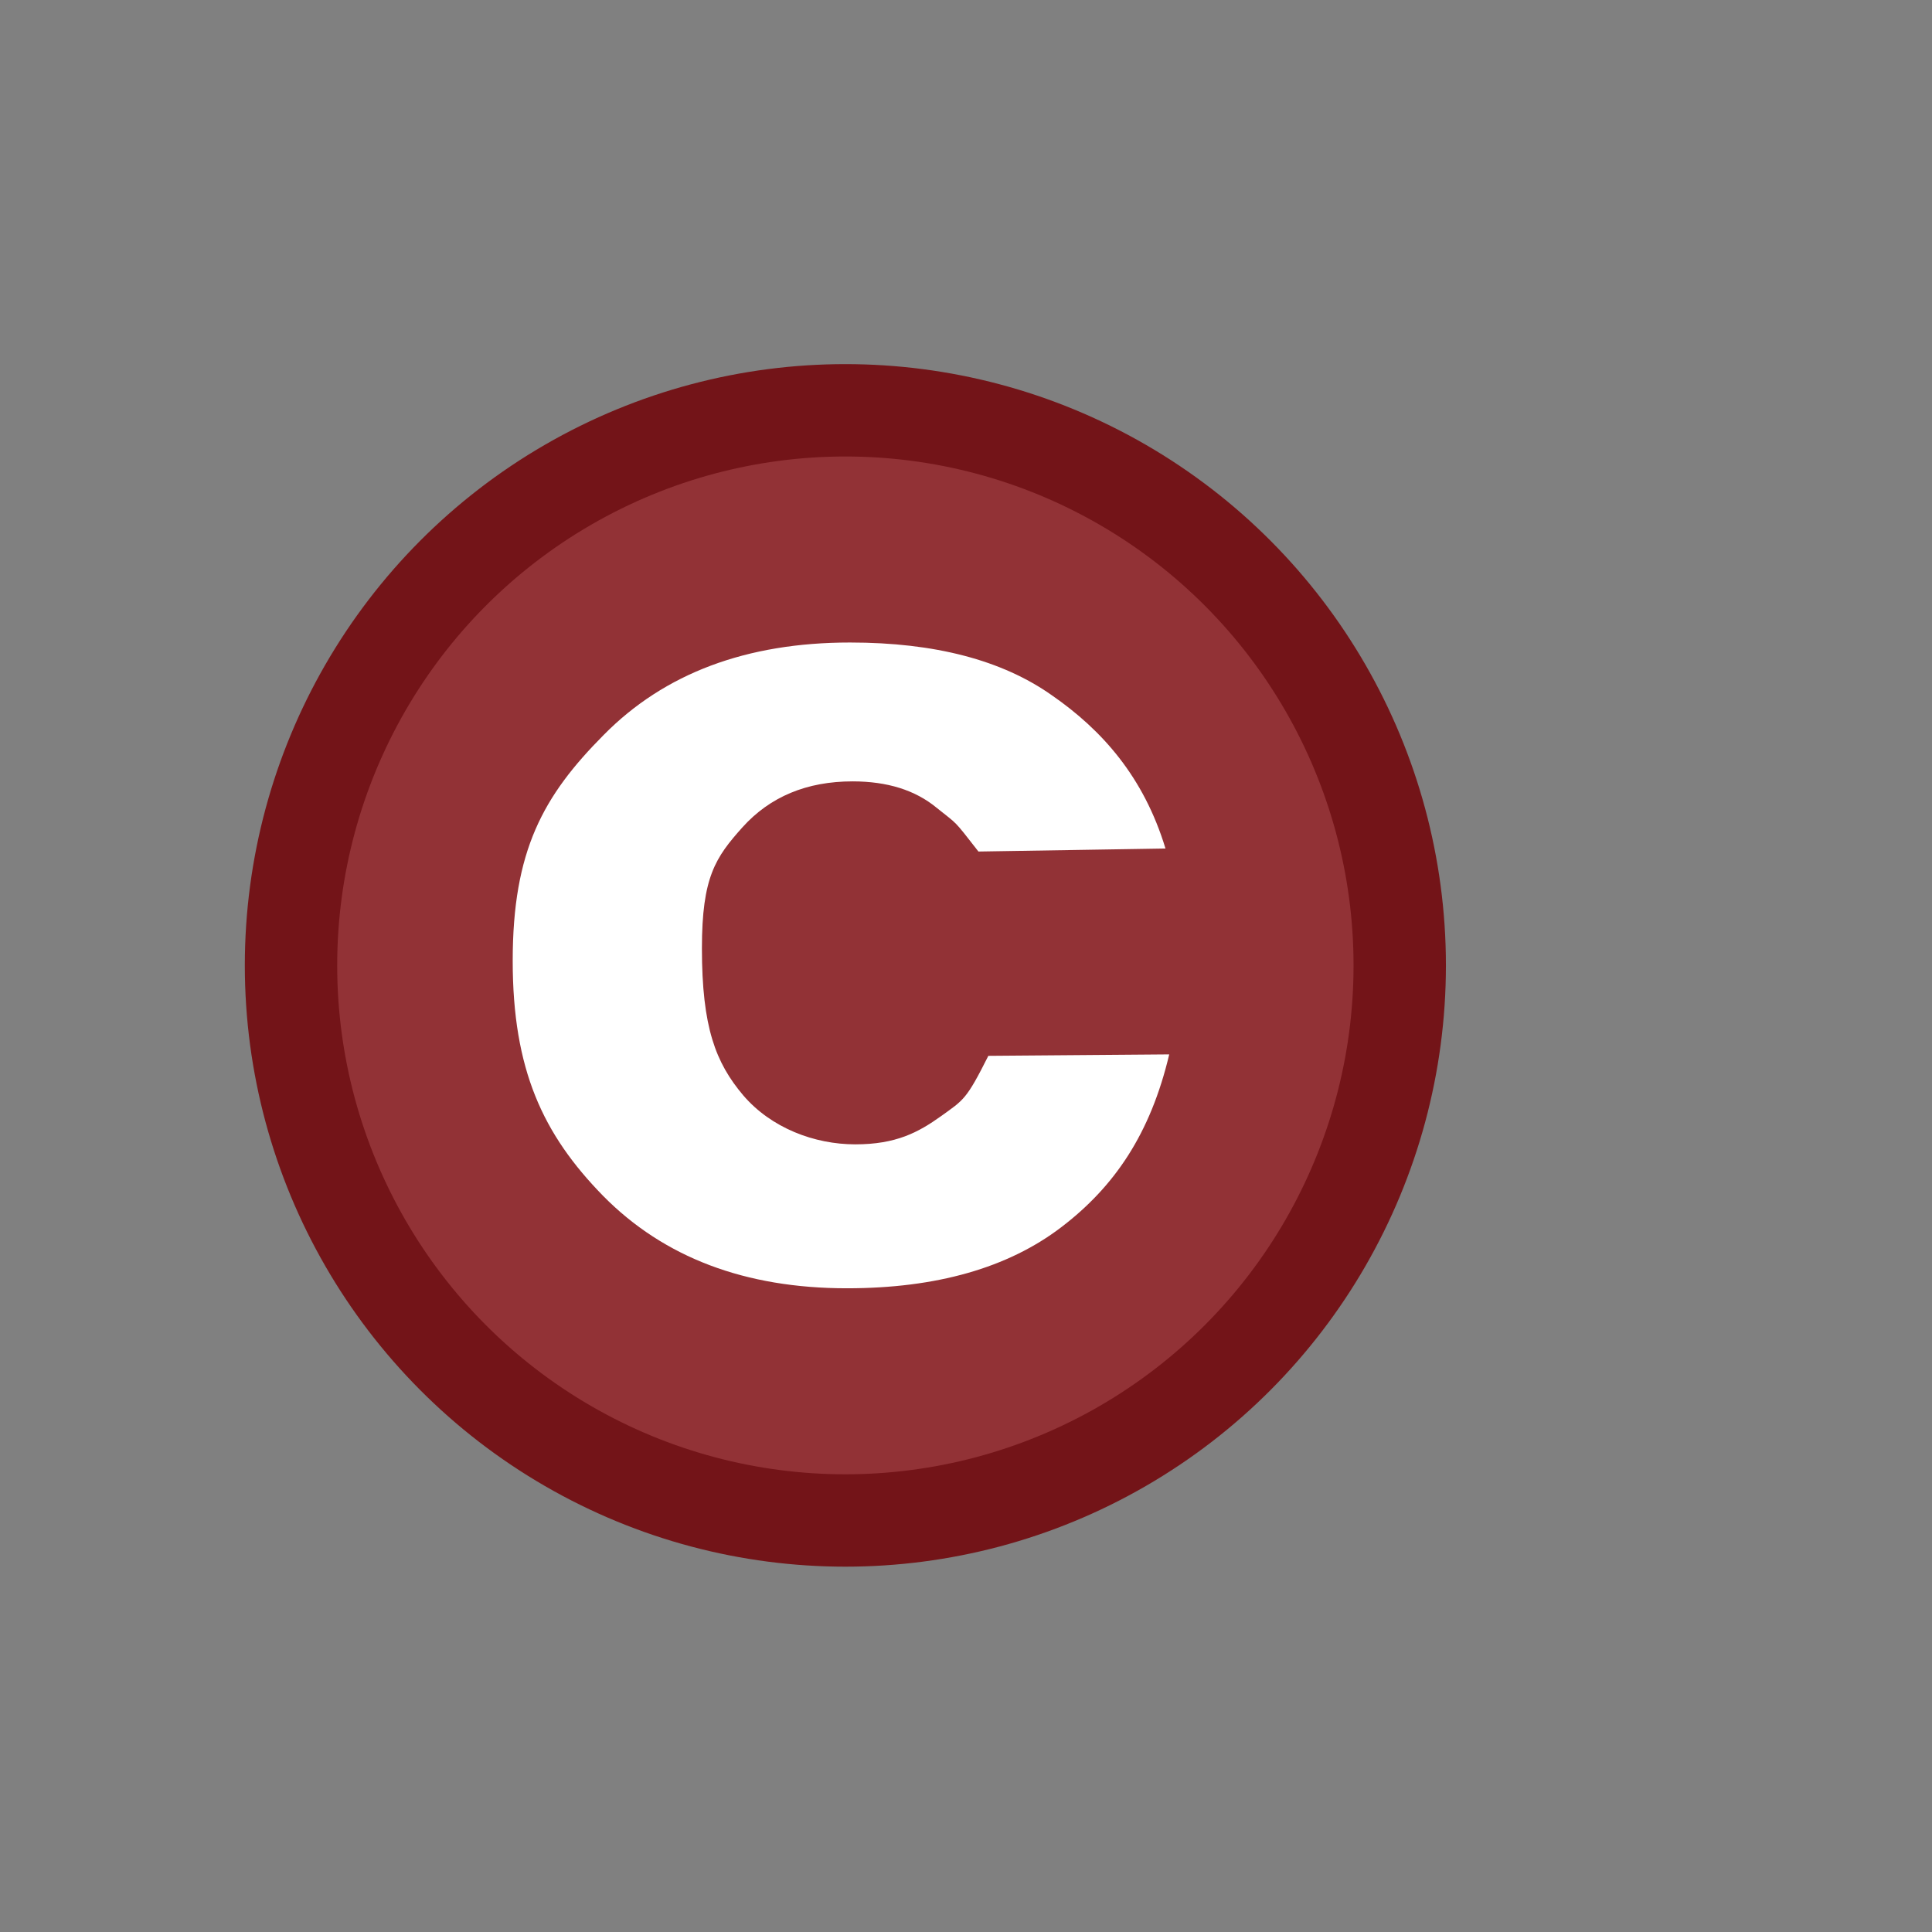 <svg xmlns="http://www.w3.org/2000/svg" xmlns:svg="http://www.w3.org/2000/svg" xmlns:xlink="http://www.w3.org/1999/xlink" id="svg2" width="16" height="16" version="1.1"><rect width="100%" height="100%" fill="#808080" stroke="none"/><defs id="defs4"><linearGradient id="linearGradient4198"><stop id="stop4200" offset="0" style="stop-color:#14733c;stop-opacity:1"/><stop style="stop-color:#14733c;stop-opacity:1" id="stop4202" offset=".5"/><stop id="stop4204" offset="1" style="stop-color:#14733c;stop-opacity:1"/></linearGradient><linearGradient id="linearGradient3929-5" x1="388.637" x2="388.637" y1="478.188" y2="459.248" gradientUnits="userSpaceOnUse" xlink:href="#linearGradient10798-1-9-3-7-6-8-9-0-9-1"/><linearGradient id="linearGradient10798-1-9-3-7-6-8-9-0-9-1"><stop style="stop-color:#a17748;stop-opacity:1" id="stop10800-5-2-1-8-20-6-4-9-8-2" offset="0"/><stop id="stop10806-6-8-5-3-9-24-8-4-3-2" offset=".5" style="stop-color:#8e5c24;stop-opacity:1"/><stop style="stop-color:#c7af93;stop-opacity:1" id="stop10802-1-5-3-0-4-8-4-2-9-2" offset="1"/></linearGradient><mask id="mask17098" maskUnits="userSpaceOnUse"><g style="fill:#fff" id="g17100" transform="translate(-0.696,-25.516)"><g style="fill:#fff;stroke:#fff;display:inline" id="g17102" transform="matrix(0.279,0,0,0.279,-148.502,940.956)"><g style="fill:#fff;stroke:#fff" id="g17104" transform="matrix(1.184,0,0,1.184,-7.579,-74.545)"><g style="fill:#fff;stroke:#fff;display:inline" id="g17106" transform="matrix(3.028,0,0,3.028,456.027,-2782.985)"><g id="g17108" transform="matrix(0.279,0,0,0.279,-129.512,939.946)" style="fill:#fff;stroke:#fff;display:inline"><rect id="rect17110" width="54.015" height="7.168" x="464.144" y="363.231" style="fill:#fff;fill-opacity:1;stroke:#fff"/><g style="fill:#fff;stroke:#fff" id="g17112" transform="matrix(1.184,0,0,1.184,-75.612,-74.71)"><rect id="rect17114" width="15" height="16.625" x="463.933" y="365.467" rx="2.625" ry="2.625" style="fill:#fff;fill-opacity:1;stroke:#fff;stroke-width:3.028;stroke-linecap:round;stroke-linejoin:round;stroke-miterlimit:4;stroke-opacity:1;stroke-dasharray:none;stroke-dashoffset:0;display:inline"/><path id="path17116" d="m 463.249,371.543 31.103,0 c 1.454,0 2.625,1.171 2.625,2.625 l 0,14.399 c 0,1.454 -1.212,2.281 -2.625,2.625 l -31.103,7.57 c -1.413,0.344 -2.625,-1.171 -2.625,-2.625 l 0,-21.969 c 0,-1.454 1.171,-2.625 2.625,-2.625 z" style="fill:#fff;fill-opacity:1;stroke:#fff;stroke-width:3.028;stroke-linecap:round;stroke-linejoin:round;stroke-miterlimit:4;stroke-opacity:1;stroke-dasharray:none;stroke-dashoffset:0"/><path id="path17118" d="m 463.249,371.61 31.103,0 c 1.454,0 2.625,1.171 2.625,2.625 l 0,14.332 c 0,1.454 -1.212,2.281 -2.625,2.625 l -31.103,7.57 c -1.413,0.344 -2.625,-1.171 -2.625,-2.625 l 0,-21.902 c 0,-1.454 1.171,-2.625 2.625,-2.625 z" style="fill:#fff;stroke:#fff;stroke-width:3.028;stroke-linecap:round;stroke-linejoin:round;stroke-miterlimit:4;stroke-opacity:1;stroke-dasharray:none;stroke-dashoffset:0;display:inline"/><path id="path17120" d="m 462.262,371.526 20.094,0" style="fill:#fff;stroke:#fff;stroke-width:3.028;stroke-linecap:butt;stroke-linejoin:miter;stroke-miterlimit:4;stroke-opacity:1;stroke-dasharray:none"/><g style="fill:#fff;stroke:#fff" id="g17122" mask="url(#mask4917-4-0)"><rect style="opacity:.5;fill:#fff;fill-opacity:1;stroke:#fff;stroke-width:2.38;stroke-linecap:round;stroke-linejoin:round;stroke-miterlimit:4;stroke-opacity:1;stroke-dasharray:none;stroke-dashoffset:0;display:inline;filter:url(#filter4929-9)" id="rect17124" width="30.9" height="22.649" x="860.685" y="542.897" rx="2.625" ry="3.718" transform="matrix(1,0,-0.708,0.706,0,0)"/></g><rect id="rect17126" width="30.237" height="21.543" x="860.685" y="543.433" rx="2.625" ry="3.718" transform="matrix(1,0,-0.708,0.706,0,0)" style="fill:#fff;fill-opacity:1;stroke:#fff;stroke-width:3.604;stroke-linecap:round;stroke-linejoin:round;stroke-miterlimit:4;stroke-opacity:1;stroke-dasharray:none;stroke-dashoffset:0;display:inline"/></g><path id="path17128" d="m 492.815,377.566 -14.335,0 0,3.584 2.026,0 0,-1.475 11.861,0 z" style="fill:#fff;fill-opacity:1;stroke:#fff"/></g></g></g></g><path id="path17130" d="m 5.703,1044.937 c -0.185,-0.018 -0.402,-0.059 -0.577,-0.111 -0.271,-0.079 -0.244,0.015 -0.244,-0.859 0,-0.458 0.008,-0.76 0.02,-0.765 0.011,0 0.032,0 0.047,0.013 0.048,0.037 0.295,0.162 0.376,0.193 0.186,0.069 0.466,0.103 0.663,0.083 0.437,-0.047 0.733,-0.294 0.882,-0.739 0.12,-0.358 0.114,-0.219 0.126,-2.909 l 0.011,-2.474 0.829,0 0.829,0 0.006,2.306 c 0.006,2.384 -5.49e-4,2.663 -0.078,3.097 -0.156,0.881 -0.598,1.544 -1.254,1.88 -0.441,0.226 -1.081,0.337 -1.638,0.284 z" style="fill:#fff;fill-opacity:1;display:inline"/></g></mask><mask id="mask4917-4-0" maskUnits="userSpaceOnUse"><path style="fill:#fff;fill-opacity:1;stroke:#fff;stroke-width:2;stroke-linecap:round;stroke-linejoin:round;stroke-miterlimit:4;stroke-opacity:1;stroke-dashoffset:0;display:inline" id="path4919-6-6" d="m 462.776,373.229 29.116,0 c 1.454,0 2.625,1.171 2.625,2.625 l 0,18.769 c 0,1.454 -1.174,2.526 -2.625,2.625 l -29.116,1.987 c -1.451,0.099 -2.625,-1.171 -2.625,-2.625 l 0,-20.756 c 0,-1.454 1.171,-2.625 2.625,-2.625 z"/></mask><filter id="filter4929-9" width="1.275" height="1.755" x="-.138" y="-.377" color-interpolation-filters="sRGB"><feGaussianBlur id="feGaussianBlur4931-98" stdDeviation="3.562"/></filter><mask id="mask17064" maskUnits="userSpaceOnUse"><g style="fill:#fff" id="g17066" transform="matrix(2.468,0,0,2.468,-151.322,-1556.366)"><g style="fill:#fff;stroke:#fff;display:inline" id="g17068" transform="matrix(0.279,0,0,0.279,-148.502,940.956)"><g style="fill:#fff;stroke:#fff" id="g17070" transform="matrix(1.184,0,0,1.184,-7.579,-74.545)"><g style="fill:#fff;stroke:#fff;display:inline" id="g17072" transform="matrix(3.028,0,0,3.028,456.027,-2782.985)"><g id="g17074" transform="matrix(0.279,0,0,0.279,-129.512,939.946)" style="fill:#fff;stroke:#fff;display:inline"><rect id="rect17076" width="54.015" height="7.168" x="464.144" y="363.231" style="fill:#fff;fill-opacity:1;stroke:#fff"/><g style="fill:#fff;stroke:#fff" id="g17078" transform="matrix(1.184,0,0,1.184,-75.612,-74.71)"><rect id="rect17080" width="15" height="16.625" x="463.933" y="365.467" rx="2.625" ry="2.625" style="fill:#fff;fill-opacity:1;stroke:#fff;stroke-width:3.028;stroke-linecap:round;stroke-linejoin:round;stroke-miterlimit:4;stroke-opacity:1;stroke-dasharray:none;stroke-dashoffset:0;display:inline"/><path id="path17082" d="m 463.249,371.543 31.103,0 c 1.454,0 2.625,1.171 2.625,2.625 l 0,14.399 c 0,1.454 -1.212,2.281 -2.625,2.625 l -31.103,7.57 c -1.413,0.344 -2.625,-1.171 -2.625,-2.625 l 0,-21.969 c 0,-1.454 1.171,-2.625 2.625,-2.625 z" style="fill:#fff;fill-opacity:1;stroke:#fff;stroke-width:3.028;stroke-linecap:round;stroke-linejoin:round;stroke-miterlimit:4;stroke-opacity:1;stroke-dasharray:none;stroke-dashoffset:0"/><path id="path17084" d="m 463.249,371.61 31.103,0 c 1.454,0 2.625,1.171 2.625,2.625 l 0,14.332 c 0,1.454 -1.212,2.281 -2.625,2.625 l -31.103,7.57 c -1.413,0.344 -2.625,-1.171 -2.625,-2.625 l 0,-21.902 c 0,-1.454 1.171,-2.625 2.625,-2.625 z" style="fill:#fff;stroke:#fff;stroke-width:3.028;stroke-linecap:round;stroke-linejoin:round;stroke-miterlimit:4;stroke-opacity:1;stroke-dasharray:none;stroke-dashoffset:0;display:inline"/><path id="path17086" d="m 462.262,371.526 20.094,0" style="fill:#fff;stroke:#fff;stroke-width:3.028;stroke-linecap:butt;stroke-linejoin:miter;stroke-miterlimit:4;stroke-opacity:1;stroke-dasharray:none"/><g style="fill:#fff;stroke:#fff" id="g17088" mask="url(#mask4917-4-0)"><rect style="opacity:.5;fill:#fff;fill-opacity:1;stroke:#fff;stroke-width:2.38;stroke-linecap:round;stroke-linejoin:round;stroke-miterlimit:4;stroke-opacity:1;stroke-dasharray:none;stroke-dashoffset:0;display:inline;filter:url(#filter4929-9)" id="rect17090" width="30.9" height="22.649" x="860.685" y="542.897" rx="2.625" ry="3.718" transform="matrix(1,0,-0.708,0.706,0,0)"/></g><rect id="rect17092" width="30.237" height="21.543" x="860.685" y="543.433" rx="2.625" ry="3.718" transform="matrix(1,0,-0.708,0.706,0,0)" style="fill:#fff;fill-opacity:1;stroke:#fff;stroke-width:3.604;stroke-linecap:round;stroke-linejoin:round;stroke-miterlimit:4;stroke-opacity:1;stroke-dasharray:none;stroke-dashoffset:0;display:inline"/></g><path id="path17094" d="m 492.815,377.566 -14.335,0 0,3.584 2.026,0 0,-1.475 11.861,0 z" style="fill:#fff;fill-opacity:1;stroke:#fff"/></g></g></g></g><path id="path17096" d="m 5.703,1044.937 c -0.185,-0.018 -0.402,-0.059 -0.577,-0.111 -0.271,-0.079 -0.244,0.015 -0.244,-0.859 0,-0.458 0.008,-0.76 0.02,-0.765 0.011,0 0.032,0 0.047,0.013 0.048,0.037 0.295,0.162 0.376,0.193 0.186,0.069 0.466,0.103 0.663,0.083 0.437,-0.047 0.733,-0.294 0.882,-0.739 0.12,-0.358 0.114,-0.219 0.126,-2.909 l 0.011,-2.474 0.829,0 0.829,0 0.006,2.306 c 0.006,2.384 -5.49e-4,2.663 -0.078,3.097 -0.156,0.881 -0.598,1.544 -1.254,1.88 -0.441,0.226 -1.081,0.337 -1.638,0.284 z" style="fill:#fff;fill-opacity:1;display:inline"/></g></mask><mask id="mask18860" maskUnits="userSpaceOnUse"><path style="fill:#fff;fill-opacity:1;stroke:#fff;stroke-width:2;stroke-linecap:round;stroke-linejoin:round;stroke-miterlimit:4;stroke-opacity:1;stroke-dashoffset:0;display:inline" id="path18862" d="m 462.776,373.229 29.116,0 c 1.454,0 2.625,1.171 2.625,2.625 l 0,18.769 c 0,1.454 -1.174,2.526 -2.625,2.625 l -29.116,1.987 c -1.451,0.099 -2.625,-1.171 -2.625,-2.625 l 0,-20.756 c 0,-1.454 1.171,-2.625 2.625,-2.625 z"/></mask><linearGradient id="linearGradient7540-2-3-8"><stop id="stop7542-8-7-5" offset="0" style="stop-color:#fff;stop-opacity:.502"/><stop style="stop-color:#fff;stop-opacity:1" id="stop7544-8-2-0" offset=".476"/><stop style="stop-color:#fff;stop-opacity:0" id="stop7546-1-7-9" offset=".5"/><stop id="stop7548-98-9-2" offset="1" style="stop-color:#fff;stop-opacity:0"/></linearGradient><linearGradient id="linearGradient7540-6-33-6-3"><stop id="stop7542-4-4-3-3" offset="0" style="stop-color:#fff;stop-opacity:.502"/><stop style="stop-color:#fff;stop-opacity:1" id="stop7544-5-3-8-5" offset=".476"/><stop style="stop-color:#fff;stop-opacity:0" id="stop7546-2-9-1-2" offset=".5"/><stop id="stop7548-9-2-0-9" offset="1" style="stop-color:#fff;stop-opacity:0"/></linearGradient><linearGradient id="linearGradient6744" x1="-31.957" x2="-31.957" y1="1042.254" y2="1039.602" gradientTransform="matrix(1.462,0,0,1.462,38.859,-483.604)" gradientUnits="userSpaceOnUse" xlink:href="#linearGradient6738"/><linearGradient id="linearGradient6738"><stop style="stop-color:#5481b6;stop-opacity:1" id="stop6740" offset="0"/><stop id="stop5729" offset=".5" style="stop-color:#1c65a2;stop-opacity:1"/><stop style="stop-color:#5286ba;stop-opacity:1" id="stop6742" offset="1"/></linearGradient><linearGradient id="linearGradient10798-1-9-3-7-6-8-9-0-9-1-3"><stop style="stop-color:#4f9e55;stop-opacity:1" id="stop10800-5-2-1-8-20-6-4-9-8-2-6" offset="0"/><stop id="stop10806-6-8-5-3-9-24-8-4-3-2-7" offset=".5" style="stop-color:#418a4d;stop-opacity:1"/><stop style="stop-color:#91c168;stop-opacity:1" id="stop10802-1-5-3-0-4-8-4-2-9-2-5" offset="1"/></linearGradient></defs><g id="layer1" transform="translate(0,-1036.362)"><ellipse id="path10796-2-6-2" cx="7.001" cy="1044.357" rx="4.591" ry="4.597" style="font-style:normal;font-weight:400;font-size:medium;line-height:125%;font-family:Sans;letter-spacing:0;word-spacing:0;display:inline;fill:#923236;fill-opacity:1;stroke:#731418;stroke-width:.765;stroke-linecap:round;stroke-linejoin:round;stroke-miterlimit:4;stroke-dasharray:none;stroke-dashoffset:0;stroke-opacity:1"/><path id="path3817-0" d="m 8.103,1043.414 c -0.213,-0.273 -0.166,-0.217 -0.347,-0.363 -0.177,-0.146 -0.409,-0.218 -0.695,-0.218 -0.38,0 -0.684,0.127 -0.912,0.38 -0.224,0.25 -0.336,0.413 -0.336,1.002 -2.1e-6,0.656 0.114,0.948 0.342,1.218 0.232,0.271 0.59,0.406 0.928,0.406 0.338,0 0.522,-0.099 0.711,-0.234 0.189,-0.136 0.209,-0.137 0.391,-0.499 l 1.498,-0.012 c -0.156,0.659 -0.454,1.096 -0.895,1.432 -0.441,0.336 -1.033,0.505 -1.774,0.505 -0.843,0 -1.516,-0.255 -2.019,-0.765 -0.499,-0.51 -0.749,-1.045 -0.749,-1.947 0,-0.912 0.251,-1.365 0.754,-1.871 0.503,-0.51 1.183,-0.765 2.04,-0.765 0.702,0 1.259,0.146 1.671,0.437 0.416,0.288 0.761,0.676 0.941,1.269 z" style="font-style:normal;font-variant:normal;font-weight:700;font-stretch:normal;font-size:15.569px;line-height:125%;font-family:Arial;letter-spacing:0;word-spacing:0;display:inline;fill:#fff;fill-opacity:1;stroke:none"/></g></svg>
